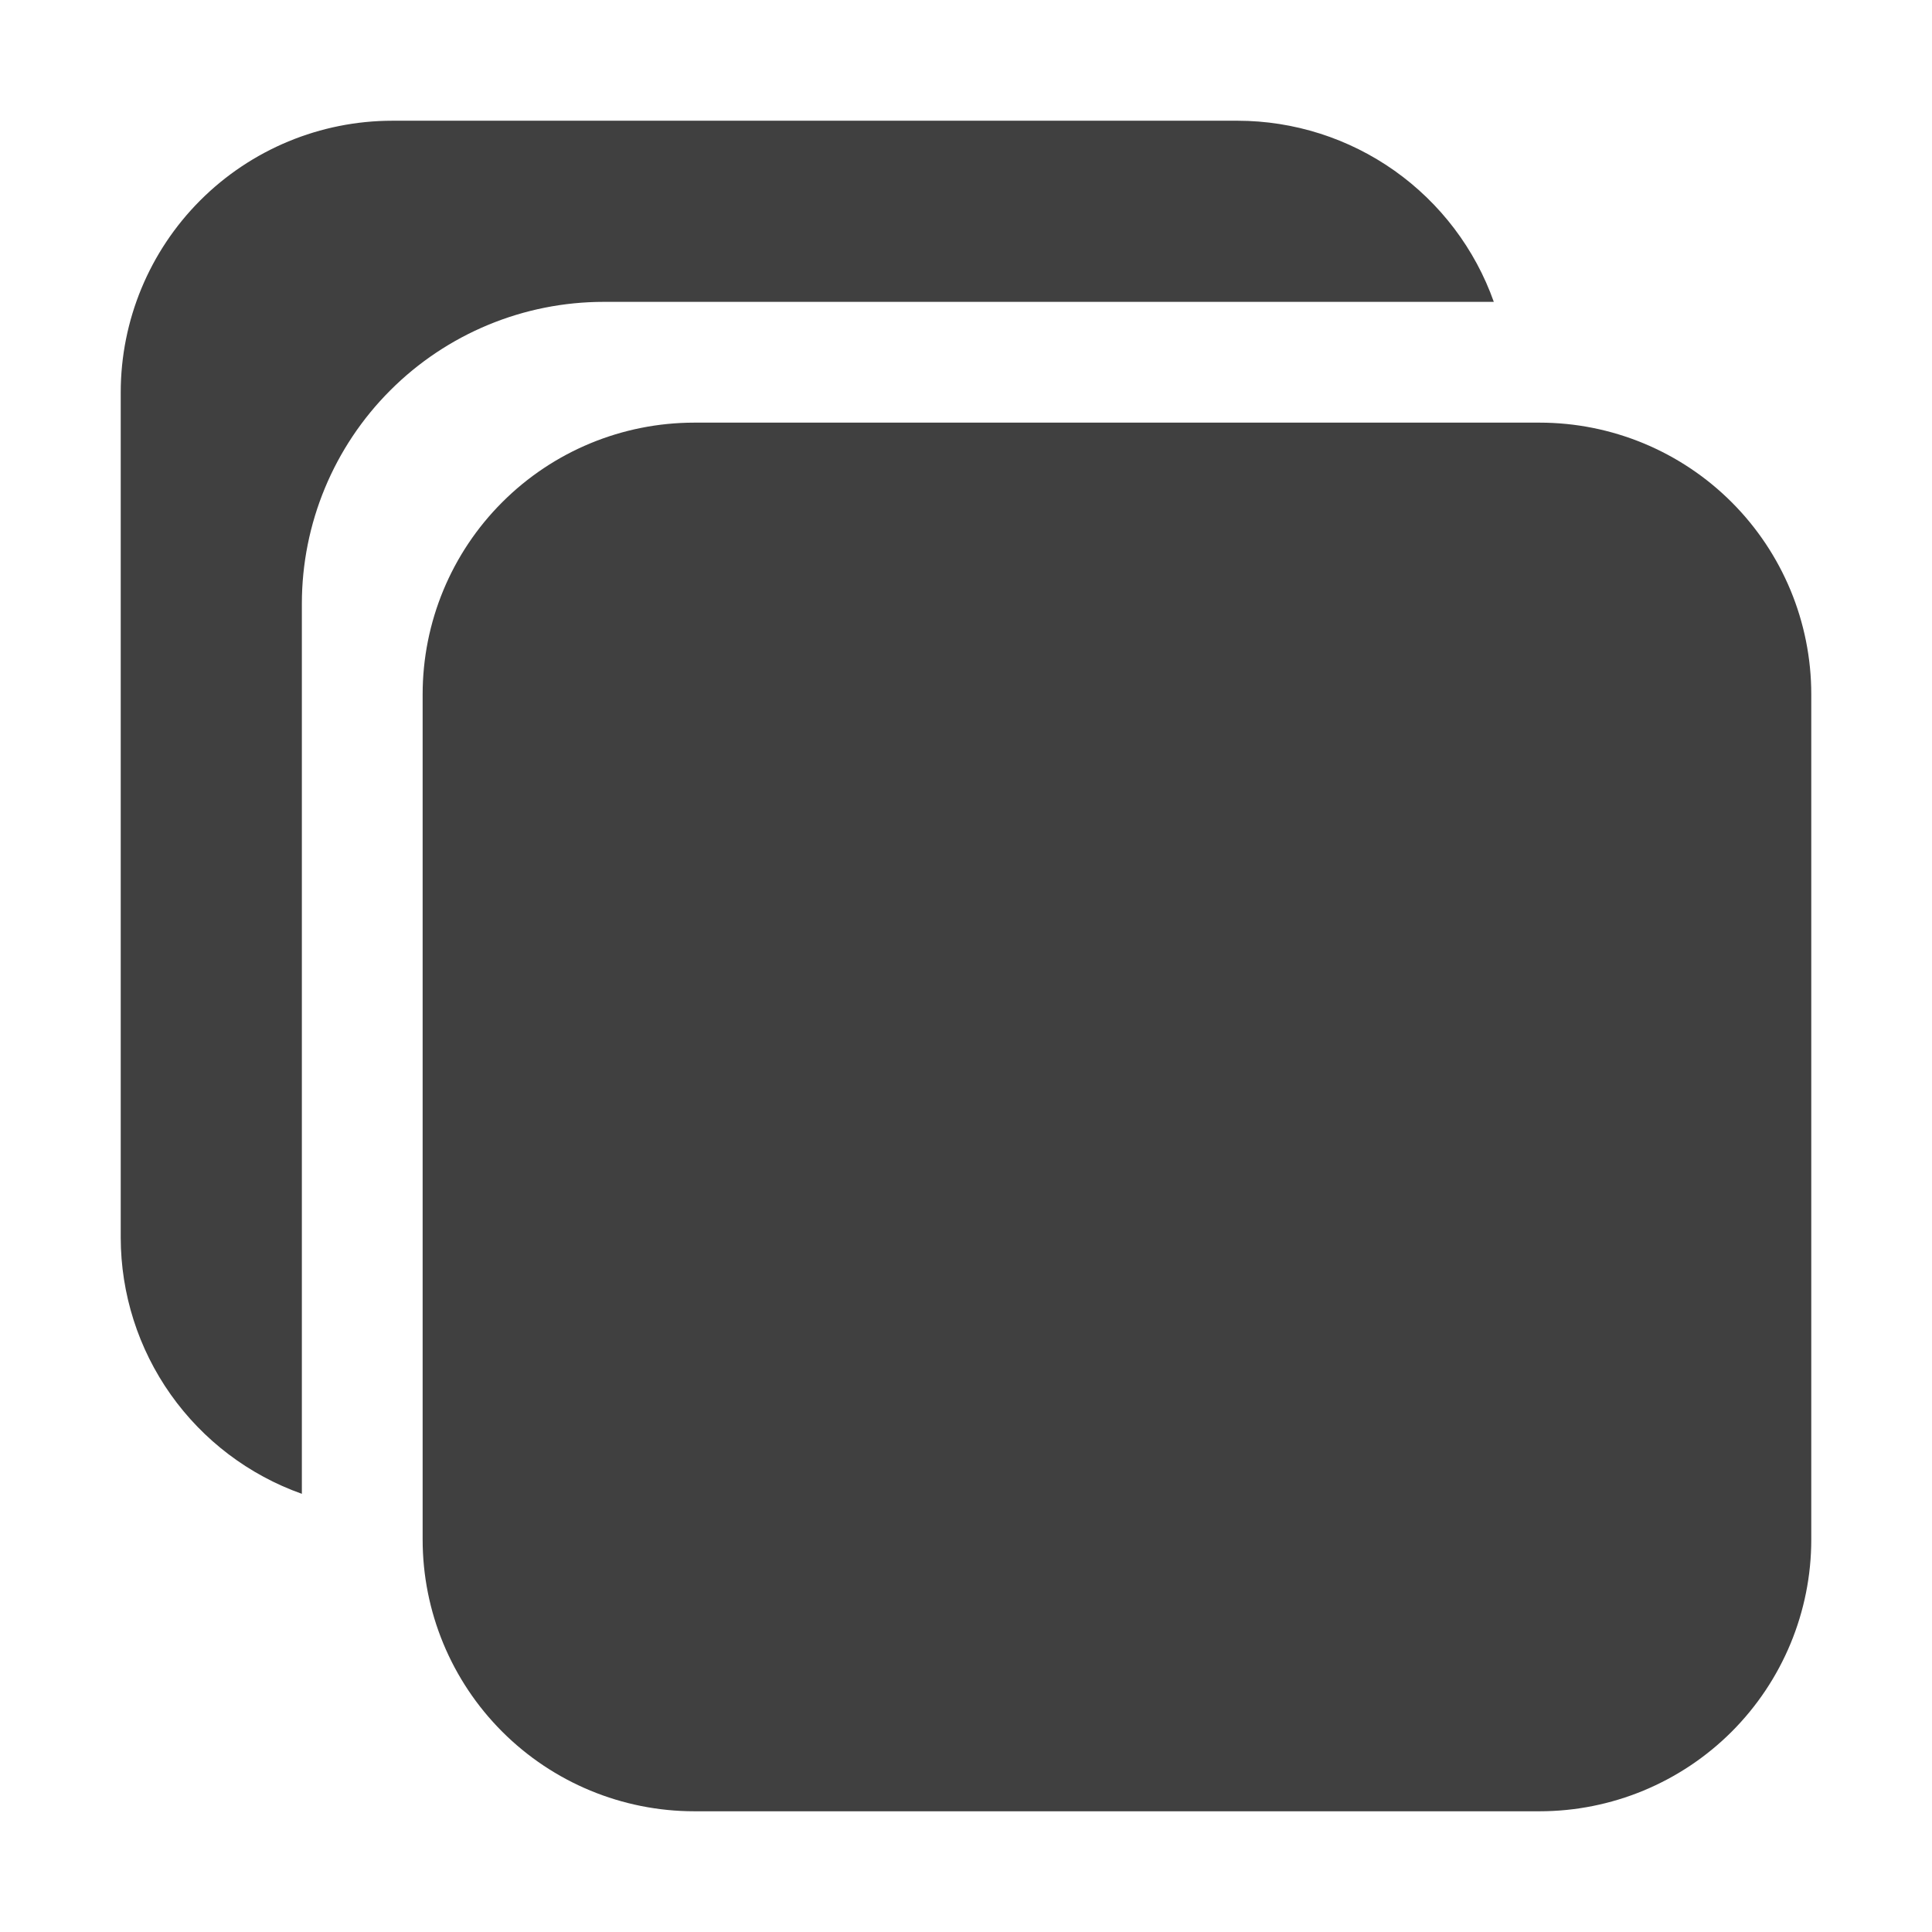<svg width="41" height="41" viewBox="0 0 41 41" fill="none" xmlns="http://www.w3.org/2000/svg">
<path d="M32.672 38.438H14.734C13.205 38.438 11.739 37.83 10.658 36.749C9.576 35.667 8.969 34.201 8.969 32.672V14.734C8.969 13.205 9.576 11.739 10.658 10.658C11.739 9.576 13.205 8.969 14.734 8.969H32.672C34.201 8.969 35.667 9.576 36.749 10.658C37.83 11.739 38.438 13.205 38.438 14.734V32.672C38.438 34.201 37.83 35.667 36.749 36.749C35.667 37.83 34.201 38.438 32.672 38.438Z" fill="black" fill-opacity="0.75"/>
<path d="M12.812 6.406H31.701C31.303 5.283 30.566 4.311 29.593 3.622C28.62 2.934 27.458 2.564 26.266 2.562H8.328C6.799 2.562 5.332 3.17 4.251 4.251C3.17 5.332 2.562 6.799 2.562 8.328V26.266C2.564 27.458 2.934 28.62 3.622 29.593C4.311 30.566 5.283 31.303 6.406 31.701V12.812C6.406 11.114 7.081 9.484 8.283 8.283C9.484 7.081 11.114 6.406 12.812 6.406Z" fill="black" fill-opacity="0.75"/>
</svg>
